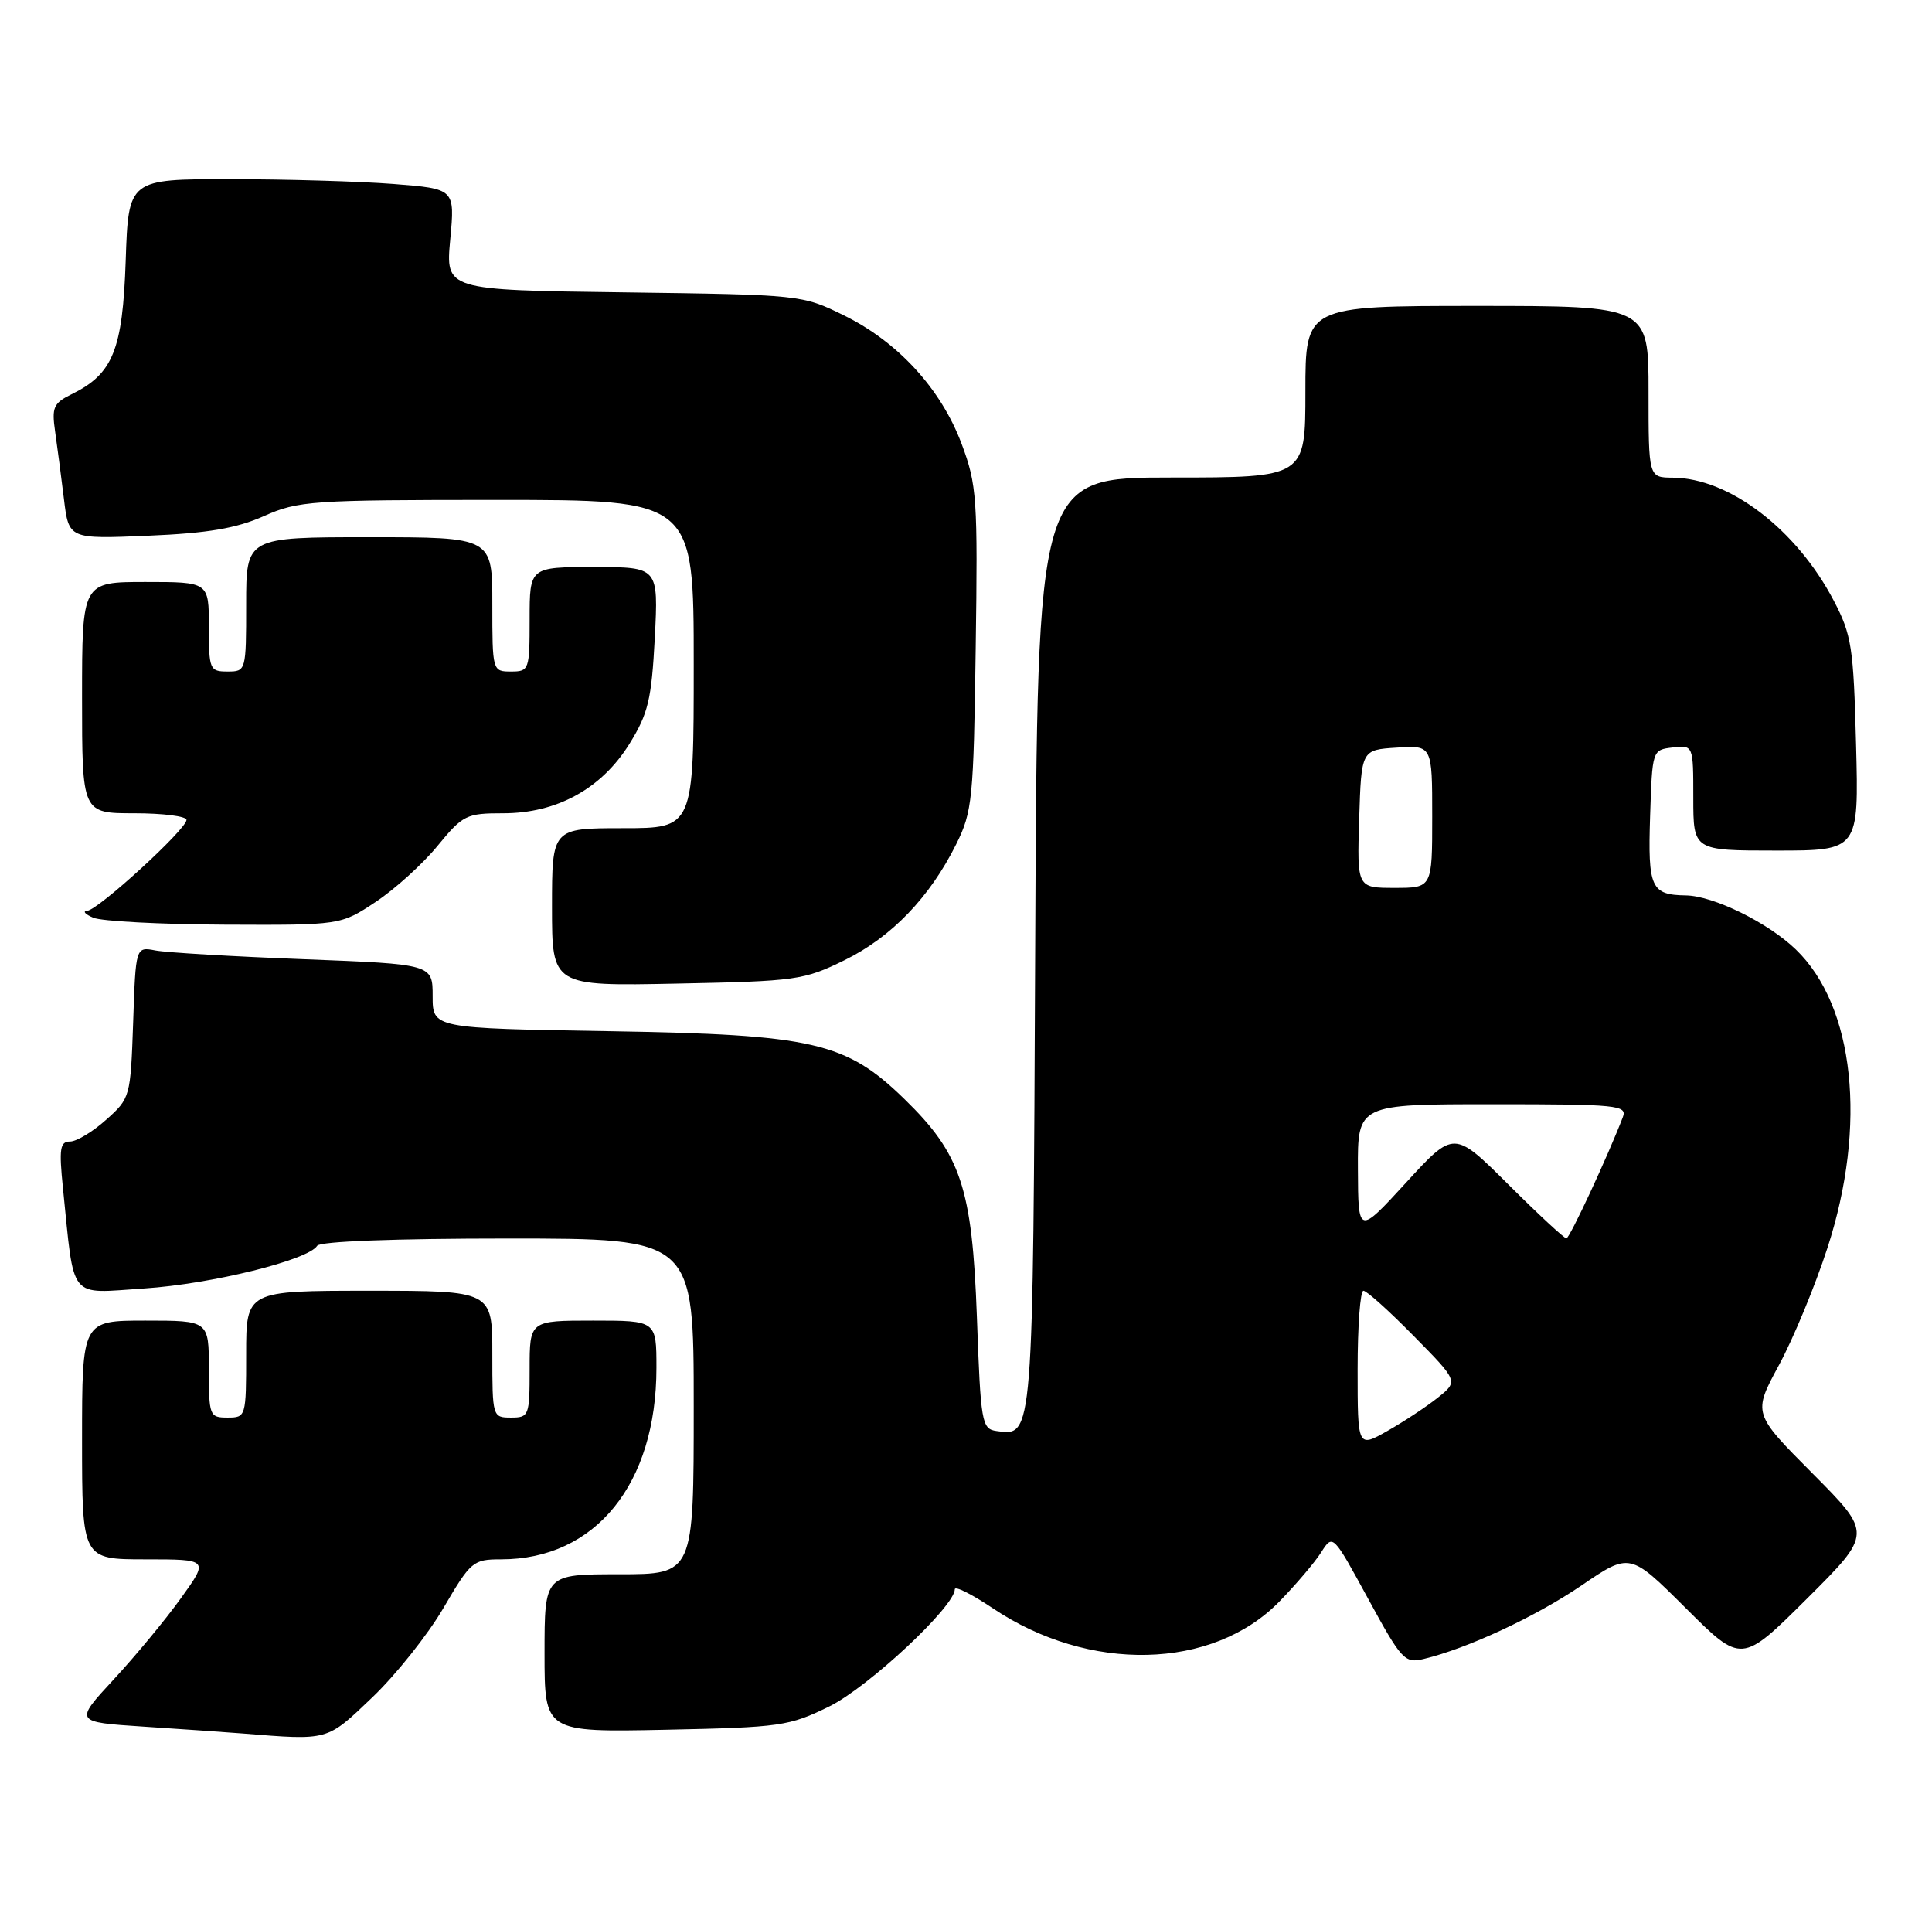 <?xml version="1.0" encoding="UTF-8" standalone="no"?>
<!DOCTYPE svg PUBLIC "-//W3C//DTD SVG 1.1//EN" "http://www.w3.org/Graphics/SVG/1.1/DTD/svg11.dtd" >
<svg xmlns="http://www.w3.org/2000/svg" xmlns:xlink="http://www.w3.org/1999/xlink" version="1.1" viewBox="0 0 259 256">
 <g >
 <path fill="currentColor"
d=" M 49.89 227.52 C 53.05 224.51 57.35 219.11 59.45 215.52 C 63.11 209.26 63.42 209.00 67.16 209.00 C 79.82 209.00 88.00 198.92 88.00 183.32 C 88.00 177.00 88.00 177.00 79.50 177.00 C 71.00 177.00 71.00 177.00 71.00 183.50 C 71.00 189.77 70.91 190.00 68.50 190.00 C 66.03 190.00 66.00 189.90 66.00 181.50 C 66.00 173.00 66.00 173.00 49.50 173.00 C 33.00 173.00 33.00 173.00 33.00 181.50 C 33.00 189.90 32.97 190.00 30.50 190.00 C 28.09 190.00 28.00 189.77 28.00 183.50 C 28.00 177.00 28.00 177.00 19.50 177.00 C 11.00 177.00 11.00 177.00 11.00 193.00 C 11.00 209.00 11.00 209.00 19.50 209.00 C 28.00 209.00 28.00 209.00 24.26 214.20 C 22.21 217.06 18.15 221.96 15.24 225.10 C 9.96 230.81 9.96 230.81 19.23 231.42 C 24.33 231.75 30.30 232.17 32.50 232.34 C 44.14 233.27 43.75 233.38 49.89 227.52 Z  M 111.18 228.71 C 116.39 226.15 128.00 215.31 128.00 213.01 C 128.00 212.53 130.27 213.67 133.05 215.53 C 145.97 224.23 162.53 223.85 171.51 214.66 C 173.74 212.37 176.27 209.40 177.12 208.05 C 178.68 205.60 178.68 205.60 183.42 214.30 C 187.88 222.48 188.32 222.96 190.83 222.36 C 196.69 220.96 205.84 216.70 212.00 212.51 C 218.50 208.08 218.50 208.08 225.99 215.54 C 233.47 222.99 233.47 222.99 242.24 214.27 C 251.00 205.54 251.00 205.54 242.99 197.49 C 234.98 189.44 234.98 189.44 238.48 182.97 C 240.41 179.41 243.34 172.33 244.99 167.24 C 250.32 150.82 248.63 134.86 240.75 127.26 C 237.04 123.67 229.70 120.06 226.00 120.01 C 221.33 119.94 220.90 118.98 221.21 109.42 C 221.50 100.51 221.50 100.50 224.25 100.18 C 227.00 99.87 227.00 99.87 227.00 106.93 C 227.00 114.00 227.00 114.00 238.09 114.00 C 249.19 114.00 249.19 114.00 248.82 99.75 C 248.48 86.70 248.23 85.08 245.83 80.50 C 240.82 70.94 231.82 64.07 224.25 64.02 C 221.00 64.00 221.00 64.00 221.00 52.50 C 221.00 41.00 221.00 41.00 198.00 41.00 C 175.00 41.00 175.00 41.00 175.00 52.50 C 175.00 64.00 175.00 64.00 157.03 64.00 C 139.06 64.00 139.06 64.00 138.78 126.35 C 138.48 193.09 138.53 192.50 133.59 191.80 C 131.61 191.52 131.47 190.74 130.96 176.50 C 130.33 159.21 128.83 154.69 121.25 147.31 C 113.39 139.66 109.08 138.67 81.75 138.21 C 58.00 137.82 58.00 137.82 58.00 133.52 C 58.00 129.23 58.00 129.23 40.75 128.56 C 31.26 128.20 22.31 127.67 20.85 127.39 C 18.19 126.88 18.19 126.88 17.85 137.03 C 17.50 147.04 17.46 147.20 14.23 150.08 C 12.44 151.69 10.26 153.00 9.39 153.00 C 8.04 153.00 7.90 153.95 8.44 159.25 C 10.01 174.53 9.06 173.36 19.37 172.69 C 28.34 172.10 41.33 168.89 42.52 166.97 C 42.88 166.38 52.97 166.00 68.06 166.00 C 93.00 166.00 93.00 166.00 93.00 188.50 C 93.00 211.00 93.00 211.00 83.00 211.00 C 73.00 211.00 73.00 211.00 73.00 221.59 C 73.00 232.17 73.00 232.17 89.25 231.84 C 104.66 231.52 105.79 231.36 111.18 228.71 Z  M 113.22 128.69 C 119.51 125.60 124.64 120.27 128.19 113.14 C 130.35 108.80 130.52 107.12 130.80 86.93 C 131.09 66.77 130.96 64.97 128.92 59.51 C 126.16 52.13 120.39 45.83 113.14 42.27 C 107.52 39.51 107.40 39.50 83.61 39.18 C 59.73 38.87 59.73 38.87 60.36 32.08 C 60.99 25.30 60.99 25.30 52.74 24.65 C 48.21 24.30 38.36 24.01 30.86 24.01 C 17.22 24.00 17.22 24.00 16.85 34.95 C 16.44 46.93 15.14 50.12 9.59 52.84 C 7.17 54.03 6.92 54.60 7.39 57.84 C 7.68 59.85 8.21 63.92 8.57 66.87 C 9.22 72.25 9.22 72.25 19.86 71.80 C 27.89 71.46 31.69 70.81 35.38 69.17 C 39.98 67.12 41.72 67.00 66.63 67.00 C 93.00 67.00 93.00 67.00 93.00 89.00 C 93.00 111.00 93.00 111.00 83.50 111.00 C 74.00 111.00 74.00 111.00 74.00 121.58 C 74.00 132.17 74.00 132.17 90.75 131.83 C 106.75 131.51 107.76 131.37 113.22 128.69 Z  M 50.35 120.89 C 52.93 119.18 56.66 115.81 58.64 113.39 C 62.06 109.22 62.51 109.00 67.46 109.00 C 74.66 109.00 80.66 105.70 84.39 99.68 C 86.90 95.63 87.34 93.76 87.78 85.51 C 88.27 76.00 88.27 76.00 79.64 76.00 C 71.00 76.00 71.00 76.00 71.00 83.00 C 71.00 89.80 70.93 90.00 68.50 90.00 C 66.02 90.00 66.00 89.93 66.00 81.00 C 66.00 72.00 66.00 72.00 49.50 72.00 C 33.00 72.00 33.00 72.00 33.00 81.00 C 33.00 89.93 32.98 90.00 30.50 90.00 C 28.11 90.00 28.00 89.73 28.00 84.00 C 28.00 78.00 28.00 78.00 19.50 78.00 C 11.00 78.00 11.00 78.00 11.00 93.50 C 11.00 109.00 11.00 109.00 18.00 109.00 C 21.85 109.00 25.00 109.40 25.00 109.89 C 25.00 111.14 13.15 121.98 11.69 122.07 C 11.04 122.11 11.40 122.53 12.50 123.00 C 13.60 123.47 21.51 123.89 30.08 123.93 C 45.66 124.00 45.66 124.00 50.35 120.89 Z  M 182.00 183.53 C 182.00 177.74 182.35 173.00 182.78 173.00 C 183.21 173.00 186.25 175.73 189.53 179.07 C 195.50 185.13 195.50 185.13 192.76 187.32 C 191.26 188.52 188.22 190.53 186.01 191.78 C 182.00 194.06 182.00 194.06 182.00 183.53 Z  M 202.20 158.75 C 194.91 151.50 194.91 151.50 188.50 158.50 C 182.08 165.50 182.08 165.50 182.04 156.75 C 182.00 148.00 182.00 148.00 200.11 148.00 C 216.89 148.00 218.17 148.13 217.55 149.74 C 215.53 155.00 210.43 165.96 209.99 165.98 C 209.71 165.99 206.20 162.74 202.20 158.75 Z  M 182.21 109.75 C 182.50 100.50 182.50 100.50 187.25 100.20 C 192.00 99.89 192.00 99.89 192.00 109.45 C 192.00 119.00 192.00 119.00 186.96 119.00 C 181.92 119.00 181.92 119.00 182.21 109.75 Z "/>
</g>
</svg>